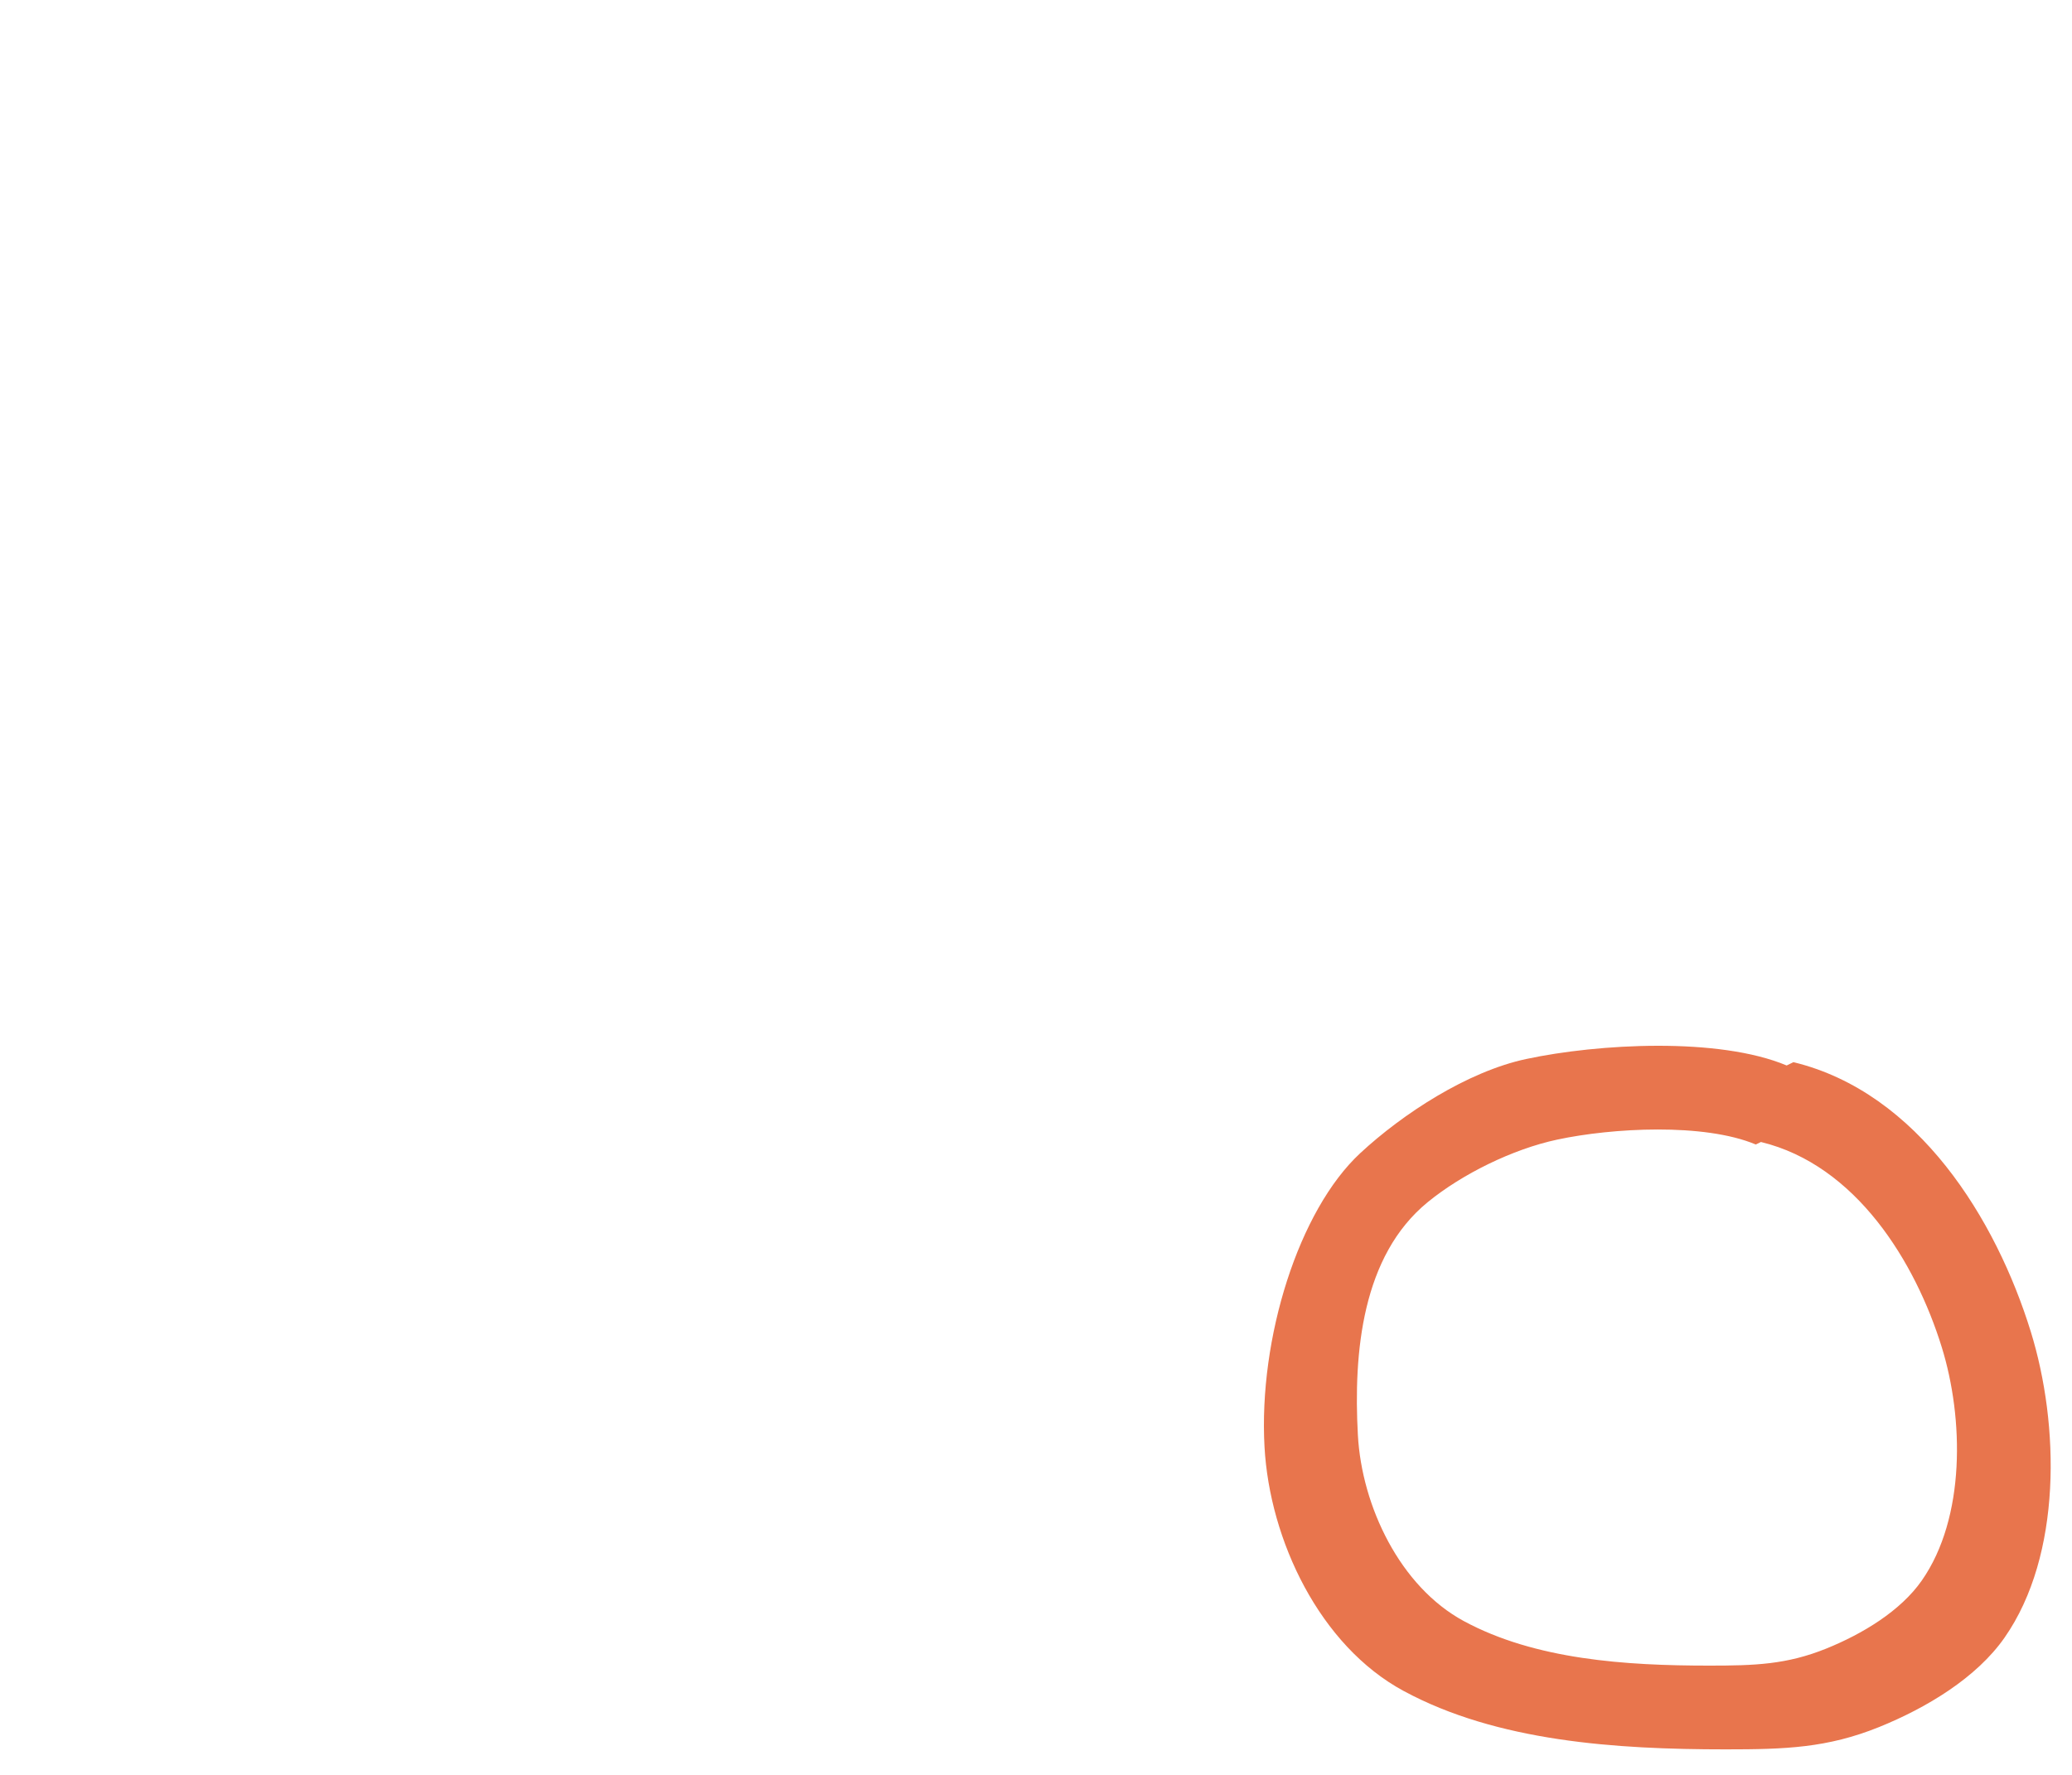 <?xml version="1.0" encoding="utf-8"?>
<!-- Generator: Adobe Illustrator 16.0.0, SVG Export Plug-In . SVG Version: 6.00 Build 0)  -->
<!DOCTYPE svg PUBLIC "-//W3C//DTD SVG 1.1//EN" "http://www.w3.org/Graphics/SVG/1.1/DTD/svg11.dtd">
<svg version="1.1" id="Layer_1" xmlns="http://www.w3.org/2000/svg" xmlns:xlink="http://www.w3.org/1999/xlink" x="0px" y="0px"
	 width="274.667px" height="235.333px" viewBox="0 0 274.667 235.333" enable-background="new 0 0 274.667 235.333"
	 xml:space="preserve">
<path fill="#E8754D" d="M269.205,176.559c-4.588-14.85-14.897-31.717-31.463-35.734l-0.9,0.438
	c-9.01-3.782-25.002-2.896-34.541-0.854c-7.788,1.668-16.348,7.252-21.98,12.475c-8.17,7.578-13.49,24.541-12.695,38.945
	c0.683,12.394,7.334,26.359,18.426,32.355c12.418,6.72,28.147,7.752,42.703,7.752c7.901,0,13.459-0.182,20.328-2.954
	c6.321-2.558,12.946-6.55,16.65-11.87C273.367,206.157,273.016,188.891,269.205,176.559z M254.763,209.54
	c-2.825,4.055-7.874,7.094-12.688,9.041c-5.238,2.113-9.469,2.252-15.49,2.252c-11.094,0-23.076-0.787-32.539-5.904
	c-8.448-4.57-13.522-15.215-14.043-24.655c-0.604-10.976,0.552-23.776,9.261-30.892c4.544-3.711,11.229-7.021,17.163-8.289
	c7.271-1.557,19.457-2.234,26.324,0.648l0.683-0.332c12.62,3.059,20.479,15.914,23.976,27.229
	C260.314,188.034,260.582,201.19,254.763,209.54z"/>
</svg>
